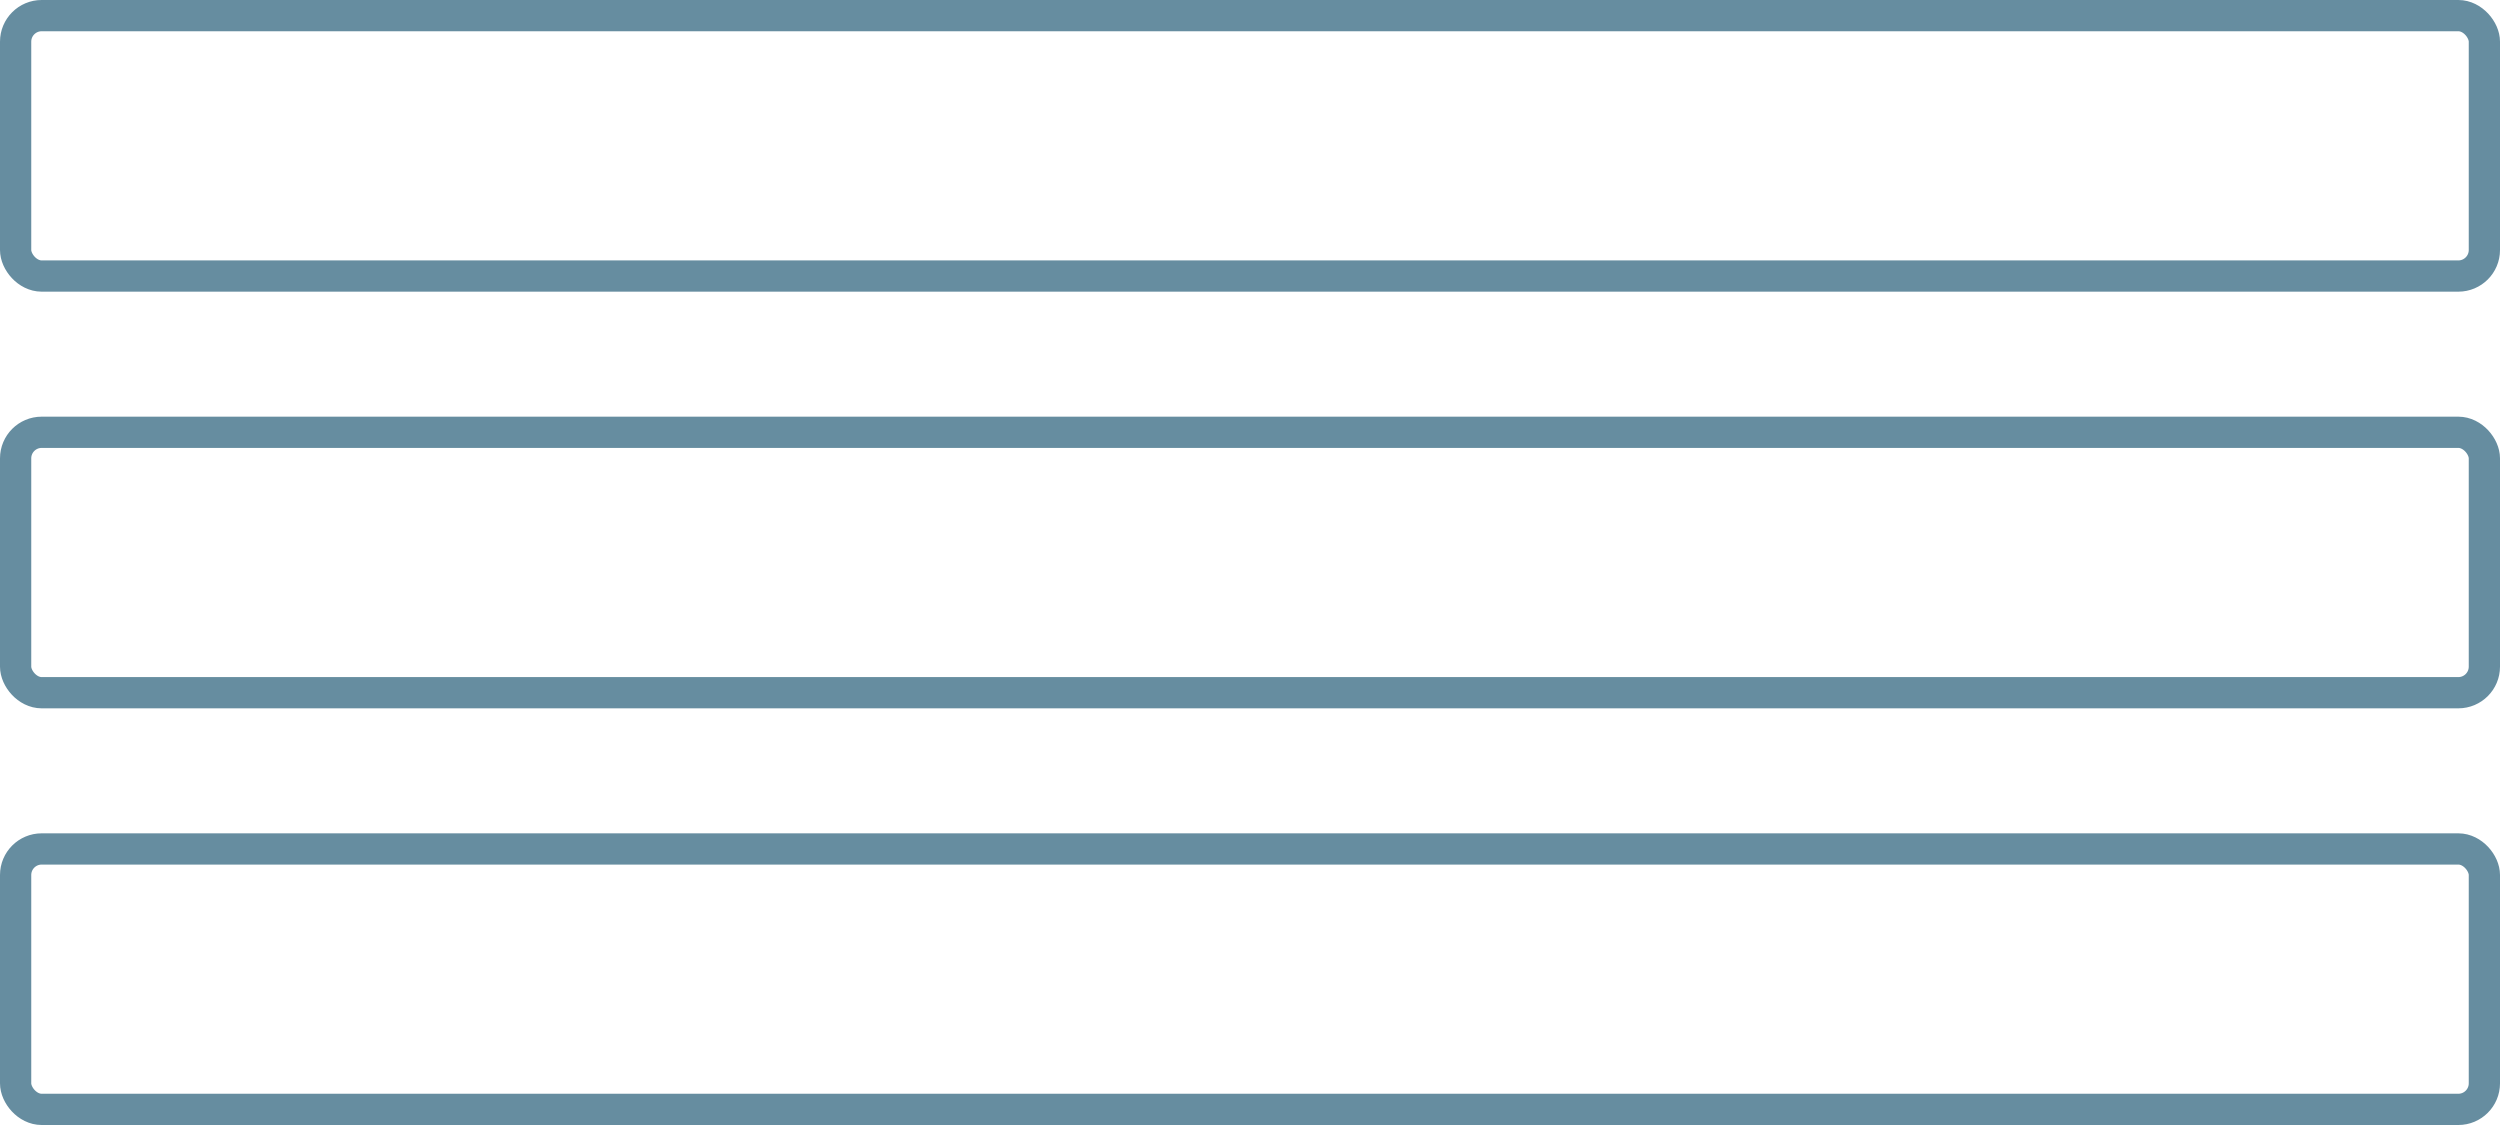 <svg width="120" height="54" viewBox="0 0 120 54" fill="none" xmlns="http://www.w3.org/2000/svg">
<rect x="0.75" y="40.75" width="118.5" height="12.5" rx="1.25" stroke="#668DA0" stroke-width="1.5"/>
<rect x="0.75" y="20.75" width="118.5" height="12.5" rx="1.25" stroke="#668DA0" stroke-width="1.5"/>
<rect x="0.75" y="0.75" width="118.5" height="12.5" rx="1.25" stroke="#668DA0" stroke-width="1.5"/>
</svg>
